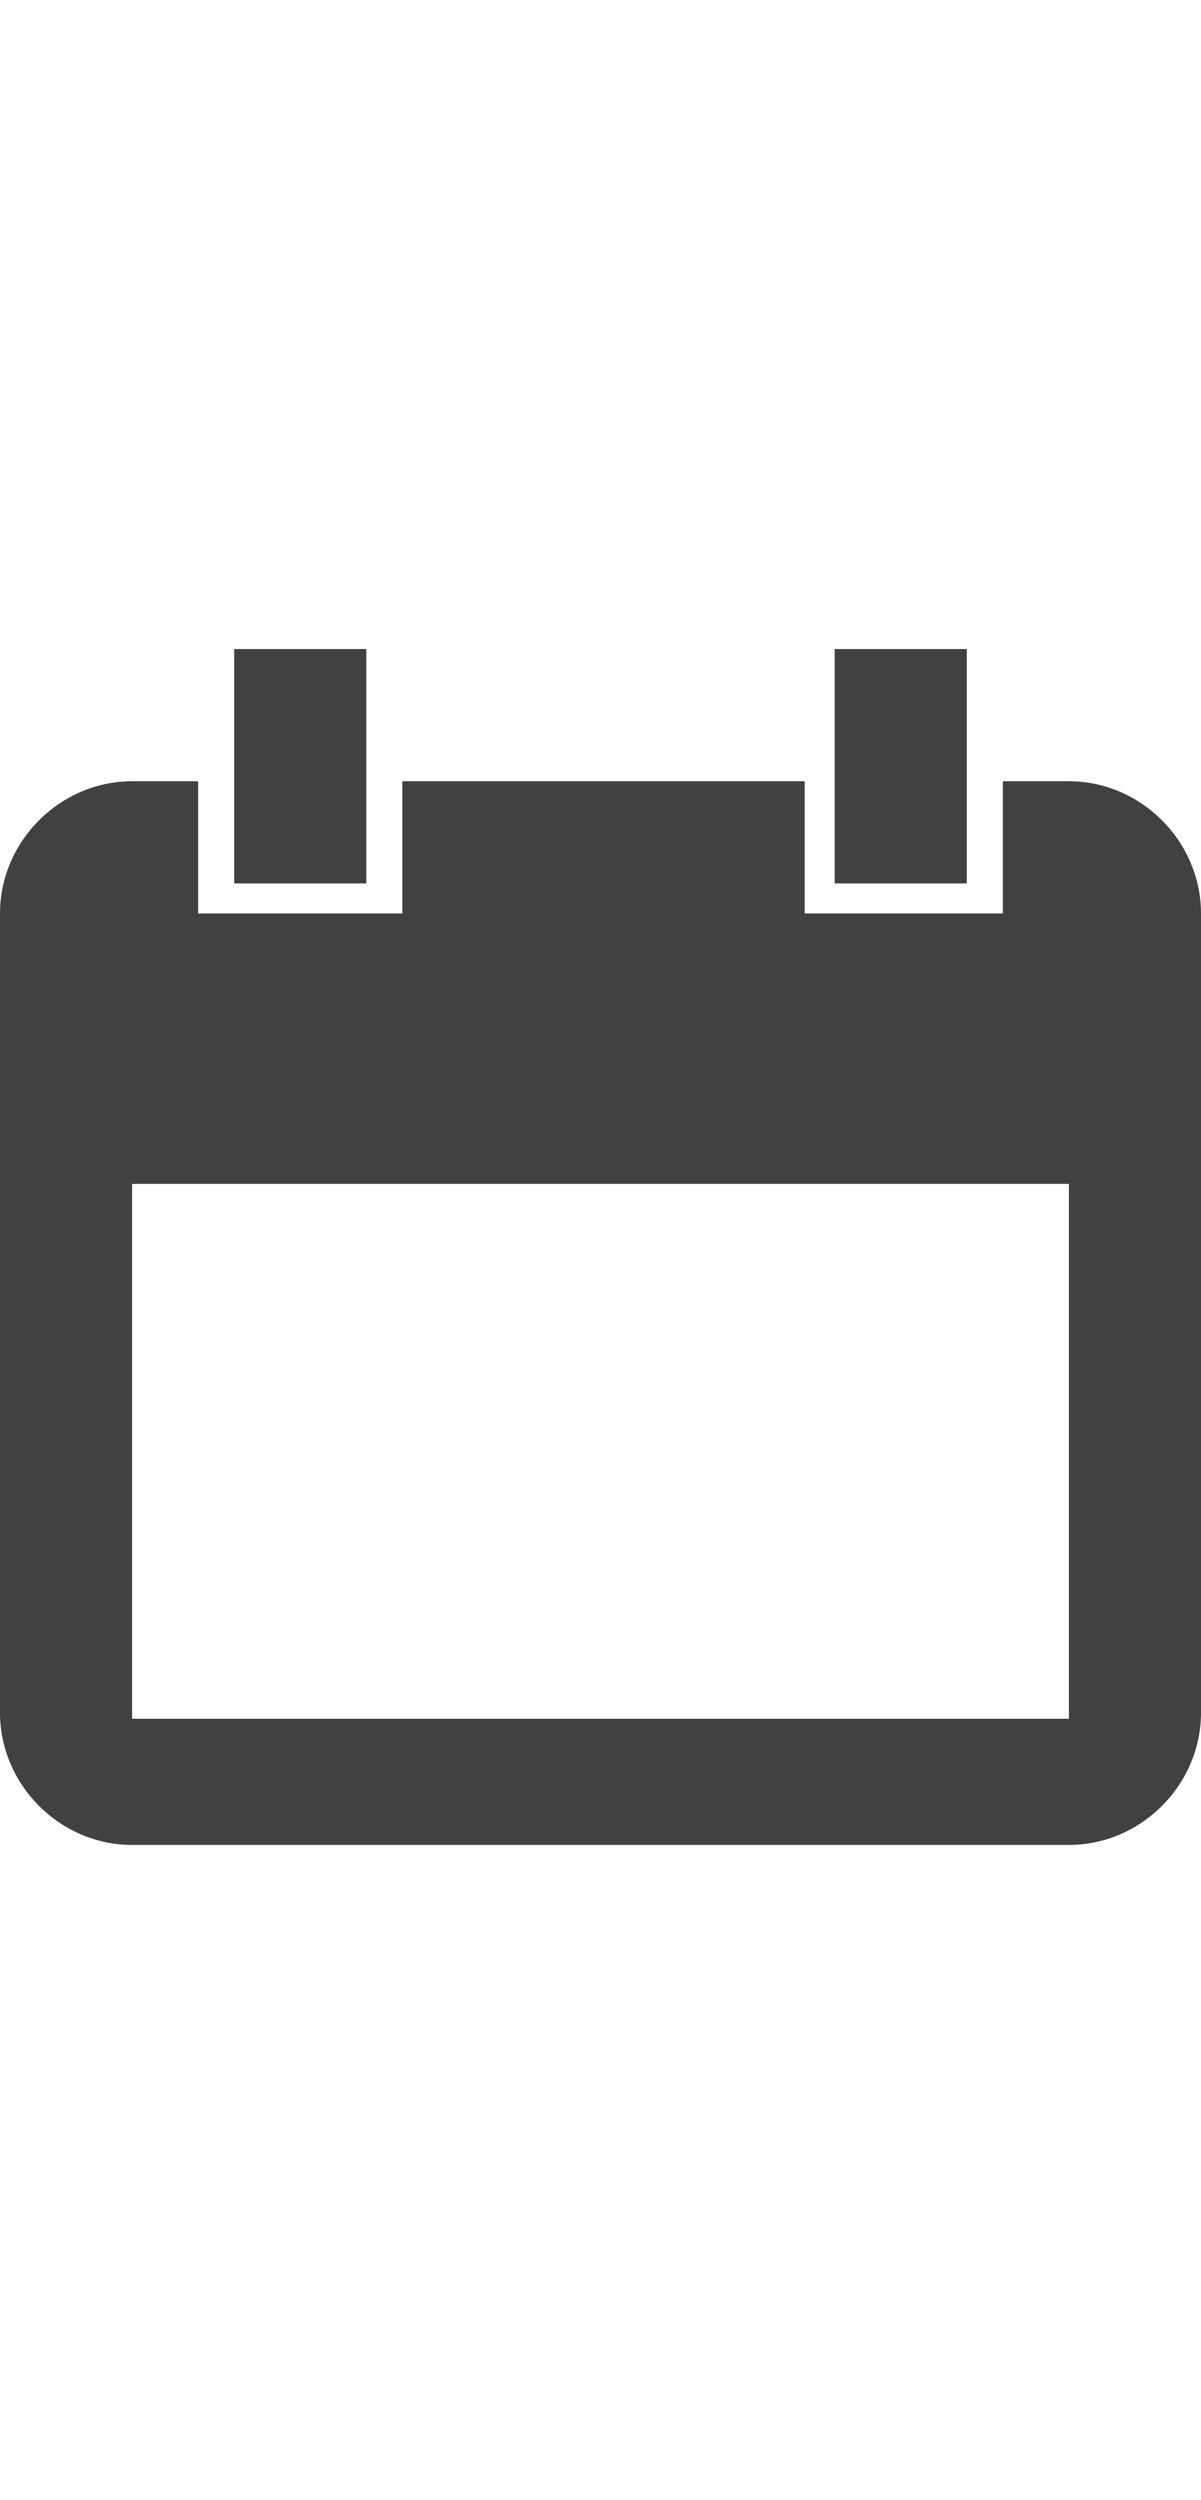 <?xml version="1.0" encoding="utf-8"?>
<!-- Generator: Adobe Illustrator 19.0.1, SVG Export Plug-In . SVG Version: 6.00 Build 0)  -->
<svg version="1.1" id="Layer_1" xmlns="http://www.w3.org/2000/svg" xmlns:xlink="http://www.w3.org/1999/xlink" x="0px" y="0px"
	 viewBox="0 10.9 20 41.6" style="enable-background:new 0 10.9 20 41.6;" xml:space="preserve">
<style type="text/css">
	.st0{fill:#424141;}
</style>
<path class="st0" d="M17.8,23.9h-1.1v2.2h-3.3v-2.2H6.7v2.2H3.3v-2.2H2.2c-1.2,0-2.2,1-2.2,2.2v13.3c0,1.2,1,2.2,2.2,2.2h15.6
	c1.2,0,2.2-1,2.2-2.2V26.1C20,24.9,19,23.9,17.8,23.9z M17.8,39.5H2.2v-8.9h15.6V39.5z M6.1,21.7H3.9v3.9h2.2V21.7z M16.1,21.7h-2.2
	v3.9h2.2V21.7z"/>
</svg>
